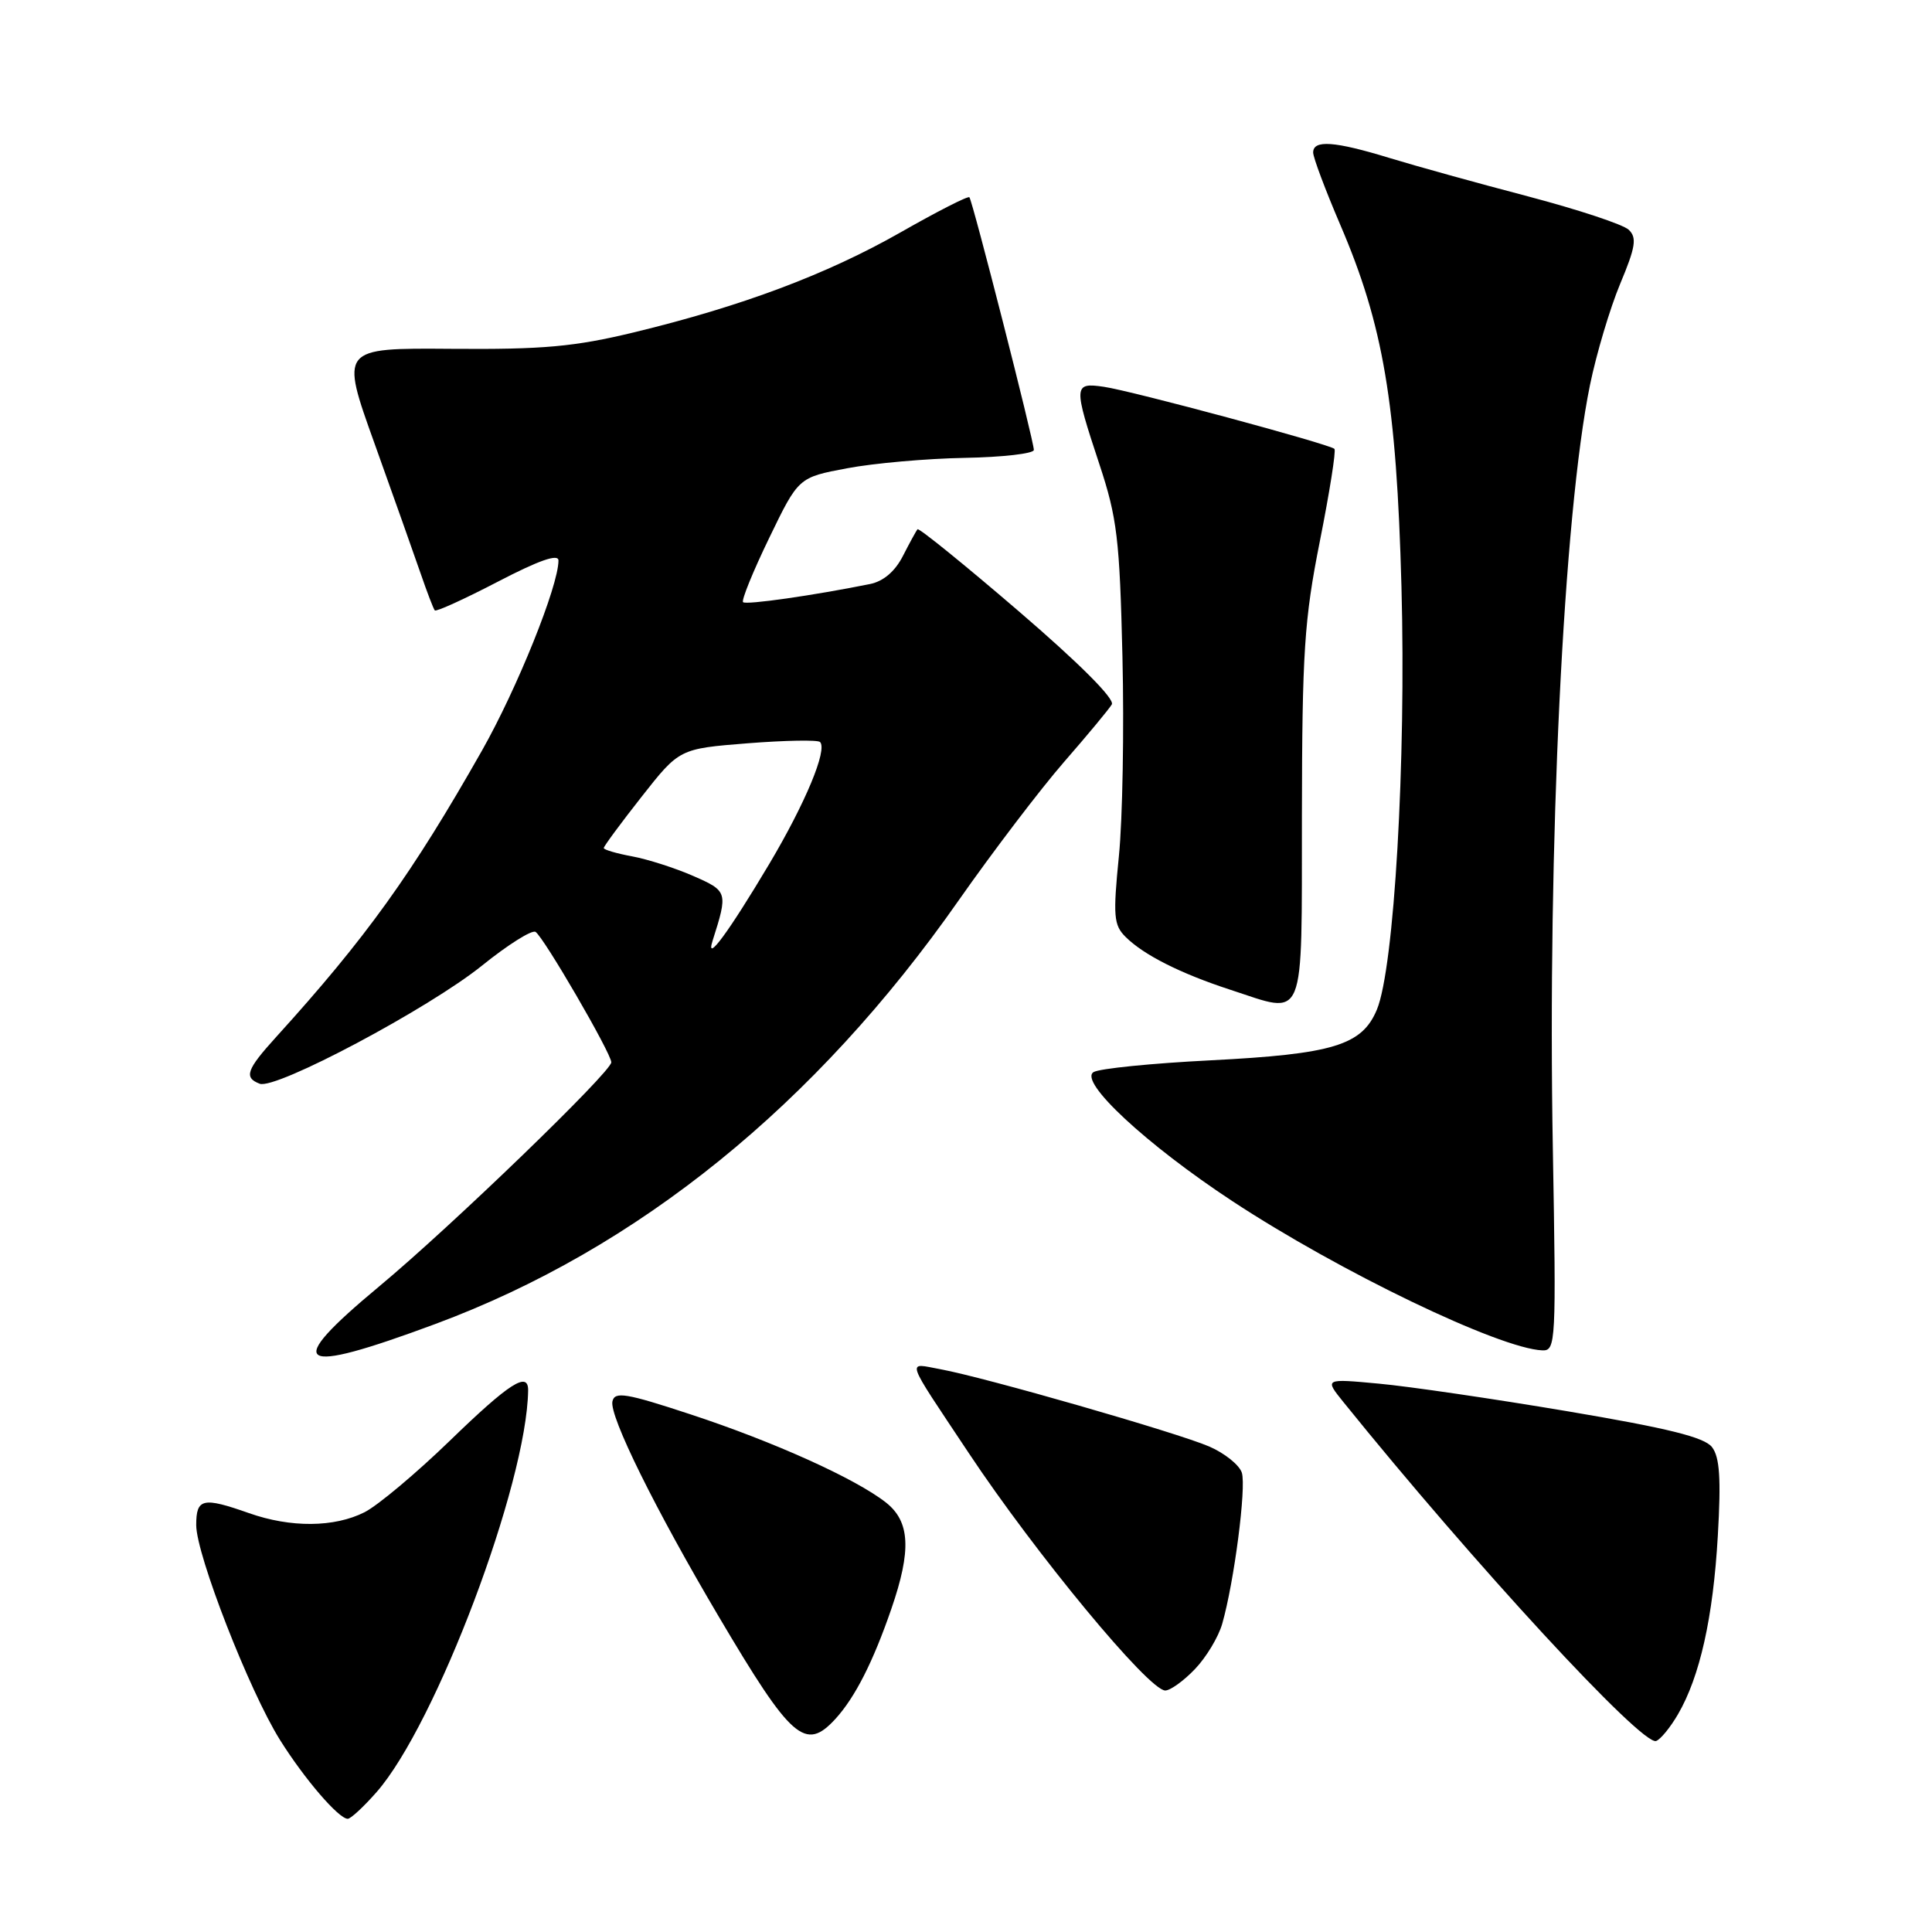 <?xml version="1.0" encoding="UTF-8" standalone="no"?>
<!DOCTYPE svg PUBLIC "-//W3C//DTD SVG 1.1//EN" "http://www.w3.org/Graphics/SVG/1.1/DTD/svg11.dtd" >
<svg xmlns="http://www.w3.org/2000/svg" xmlns:xlink="http://www.w3.org/1999/xlink" version="1.1" viewBox="0 0 256 256">
 <g >
 <path fill="currentColor"
d=" M 49.90 237.46 C 57.76 228.50 69.80 196.62 69.98 184.25 C 70.02 181.64 67.50 183.25 59.63 190.88 C 55.16 195.21 50.06 199.49 48.30 200.38 C 44.30 202.40 38.53 202.45 33.00 200.50 C 26.87 198.34 26.00 198.53 26.00 202.08 C 26.00 206.01 33.05 224.09 37.10 230.55 C 40.35 235.74 44.88 241.00 46.08 241.00 C 46.47 241.00 48.19 239.41 49.90 237.46 Z  M 222.33 227.17 C 225.24 222.19 227.00 214.33 227.62 203.50 C 228.06 195.92 227.87 193.08 226.85 191.75 C 225.84 190.44 220.99 189.24 207.70 187.00 C 197.90 185.35 186.65 183.70 182.70 183.34 C 175.50 182.67 175.50 182.67 178.00 185.77 C 195.27 207.17 217.55 231.32 219.44 230.69 C 220.01 230.50 221.31 228.92 222.33 227.17 Z  M 110.71 227.75 C 113.30 224.91 115.69 220.21 118.11 213.18 C 120.79 205.41 120.59 201.61 117.39 199.09 C 113.36 195.92 102.51 191.03 91.50 187.41 C 82.94 184.59 81.45 184.35 81.15 185.69 C 80.72 187.63 86.84 200.01 95.24 214.21 C 104.88 230.52 106.71 232.12 110.71 227.75 Z  M 158.33 221.17 C 159.82 219.62 161.45 216.92 161.95 215.16 C 163.53 209.65 165.16 197.08 164.55 195.14 C 164.22 194.12 162.28 192.56 160.23 191.67 C 155.97 189.83 130.46 182.50 124.61 181.43 C 120.10 180.61 119.76 179.59 128.34 192.50 C 137.21 205.86 152.22 224.00 154.40 224.00 C 155.07 224.00 156.84 222.73 158.33 221.17 Z  M 57.70 175.43 C 84.52 165.47 108.08 146.40 127.04 119.29 C 131.58 112.81 137.85 104.58 140.96 101.00 C 144.08 97.42 146.94 93.98 147.32 93.34 C 147.75 92.62 142.97 87.85 134.96 80.97 C 127.78 74.80 121.76 69.93 121.58 70.13 C 121.40 70.33 120.53 71.93 119.64 73.67 C 118.60 75.71 117.06 77.03 115.27 77.39 C 107.79 78.90 98.84 80.18 98.46 79.79 C 98.22 79.55 99.77 75.73 101.91 71.31 C 105.80 63.26 105.80 63.26 112.24 62.05 C 115.77 61.38 122.79 60.76 127.83 60.67 C 132.86 60.58 136.99 60.10 136.99 59.62 C 137.00 58.46 128.87 26.61 128.45 26.14 C 128.26 25.94 124.15 28.04 119.31 30.80 C 109.52 36.37 98.29 40.58 84.00 44.04 C 76.12 45.94 71.99 46.32 59.79 46.22 C 45.08 46.11 45.08 46.11 49.64 58.80 C 52.14 65.79 54.89 73.53 55.74 76.00 C 56.59 78.47 57.43 80.67 57.61 80.88 C 57.78 81.09 61.54 79.38 65.96 77.08 C 71.42 74.24 74.00 73.34 74.00 74.27 C 74.00 77.64 68.52 91.24 63.85 99.48 C 54.60 115.79 48.48 124.31 36.57 137.43 C 32.66 141.74 32.29 142.79 34.41 143.60 C 36.53 144.42 56.82 133.63 63.89 127.93 C 67.30 125.18 70.48 123.18 70.96 123.48 C 72.03 124.14 81.00 139.58 81.00 140.76 C 81.00 142.03 59.74 162.56 50.25 170.45 C 37.37 181.16 39.12 182.33 57.70 175.43 Z  M 205.76 152.25 C 205.04 112.10 207.18 68.10 210.68 51.02 C 211.53 46.88 213.33 40.85 214.68 37.61 C 216.72 32.74 216.92 31.50 215.82 30.45 C 215.10 29.75 209.10 27.77 202.50 26.03 C 195.90 24.30 187.64 22.01 184.14 20.94 C 176.82 18.70 174.00 18.50 174.00 20.21 C 174.00 20.87 175.62 25.18 177.59 29.78 C 183.30 43.08 185.04 53.34 185.70 77.70 C 186.33 100.88 184.74 128.29 182.44 133.79 C 180.47 138.51 176.64 139.67 160.39 140.50 C 152.63 140.89 145.66 141.59 144.90 142.06 C 142.90 143.30 151.90 151.66 163.30 159.16 C 177.51 168.51 198.69 178.70 204.37 178.93 C 206.16 179.00 206.21 177.89 205.76 152.25 Z  M 172.51 108.00 C 172.54 86.40 172.82 82.10 174.89 71.70 C 176.18 65.21 177.05 59.71 176.82 59.48 C 176.18 58.85 149.95 51.78 146.25 51.25 C 142.24 50.67 142.22 51.07 145.67 61.50 C 148.03 68.62 148.36 71.42 148.73 87.00 C 148.96 96.62 148.75 108.52 148.26 113.43 C 147.47 121.37 147.57 122.57 149.13 124.13 C 151.52 126.52 156.39 128.98 163.00 131.14 C 173.14 134.44 172.47 136.07 172.51 108.00 Z  M 94.42 124.66 C 96.47 118.21 96.44 118.08 91.86 116.07 C 89.46 115.02 85.81 113.85 83.75 113.47 C 81.69 113.09 80.00 112.59 80.00 112.37 C 80.00 112.14 82.25 109.09 85.01 105.58 C 90.02 99.21 90.02 99.21 99.06 98.49 C 104.04 98.10 108.36 98.02 108.66 98.32 C 109.67 99.33 106.72 106.42 101.93 114.48 C 96.53 123.55 93.44 127.74 94.42 124.66 Z "/>
</g>
</svg>